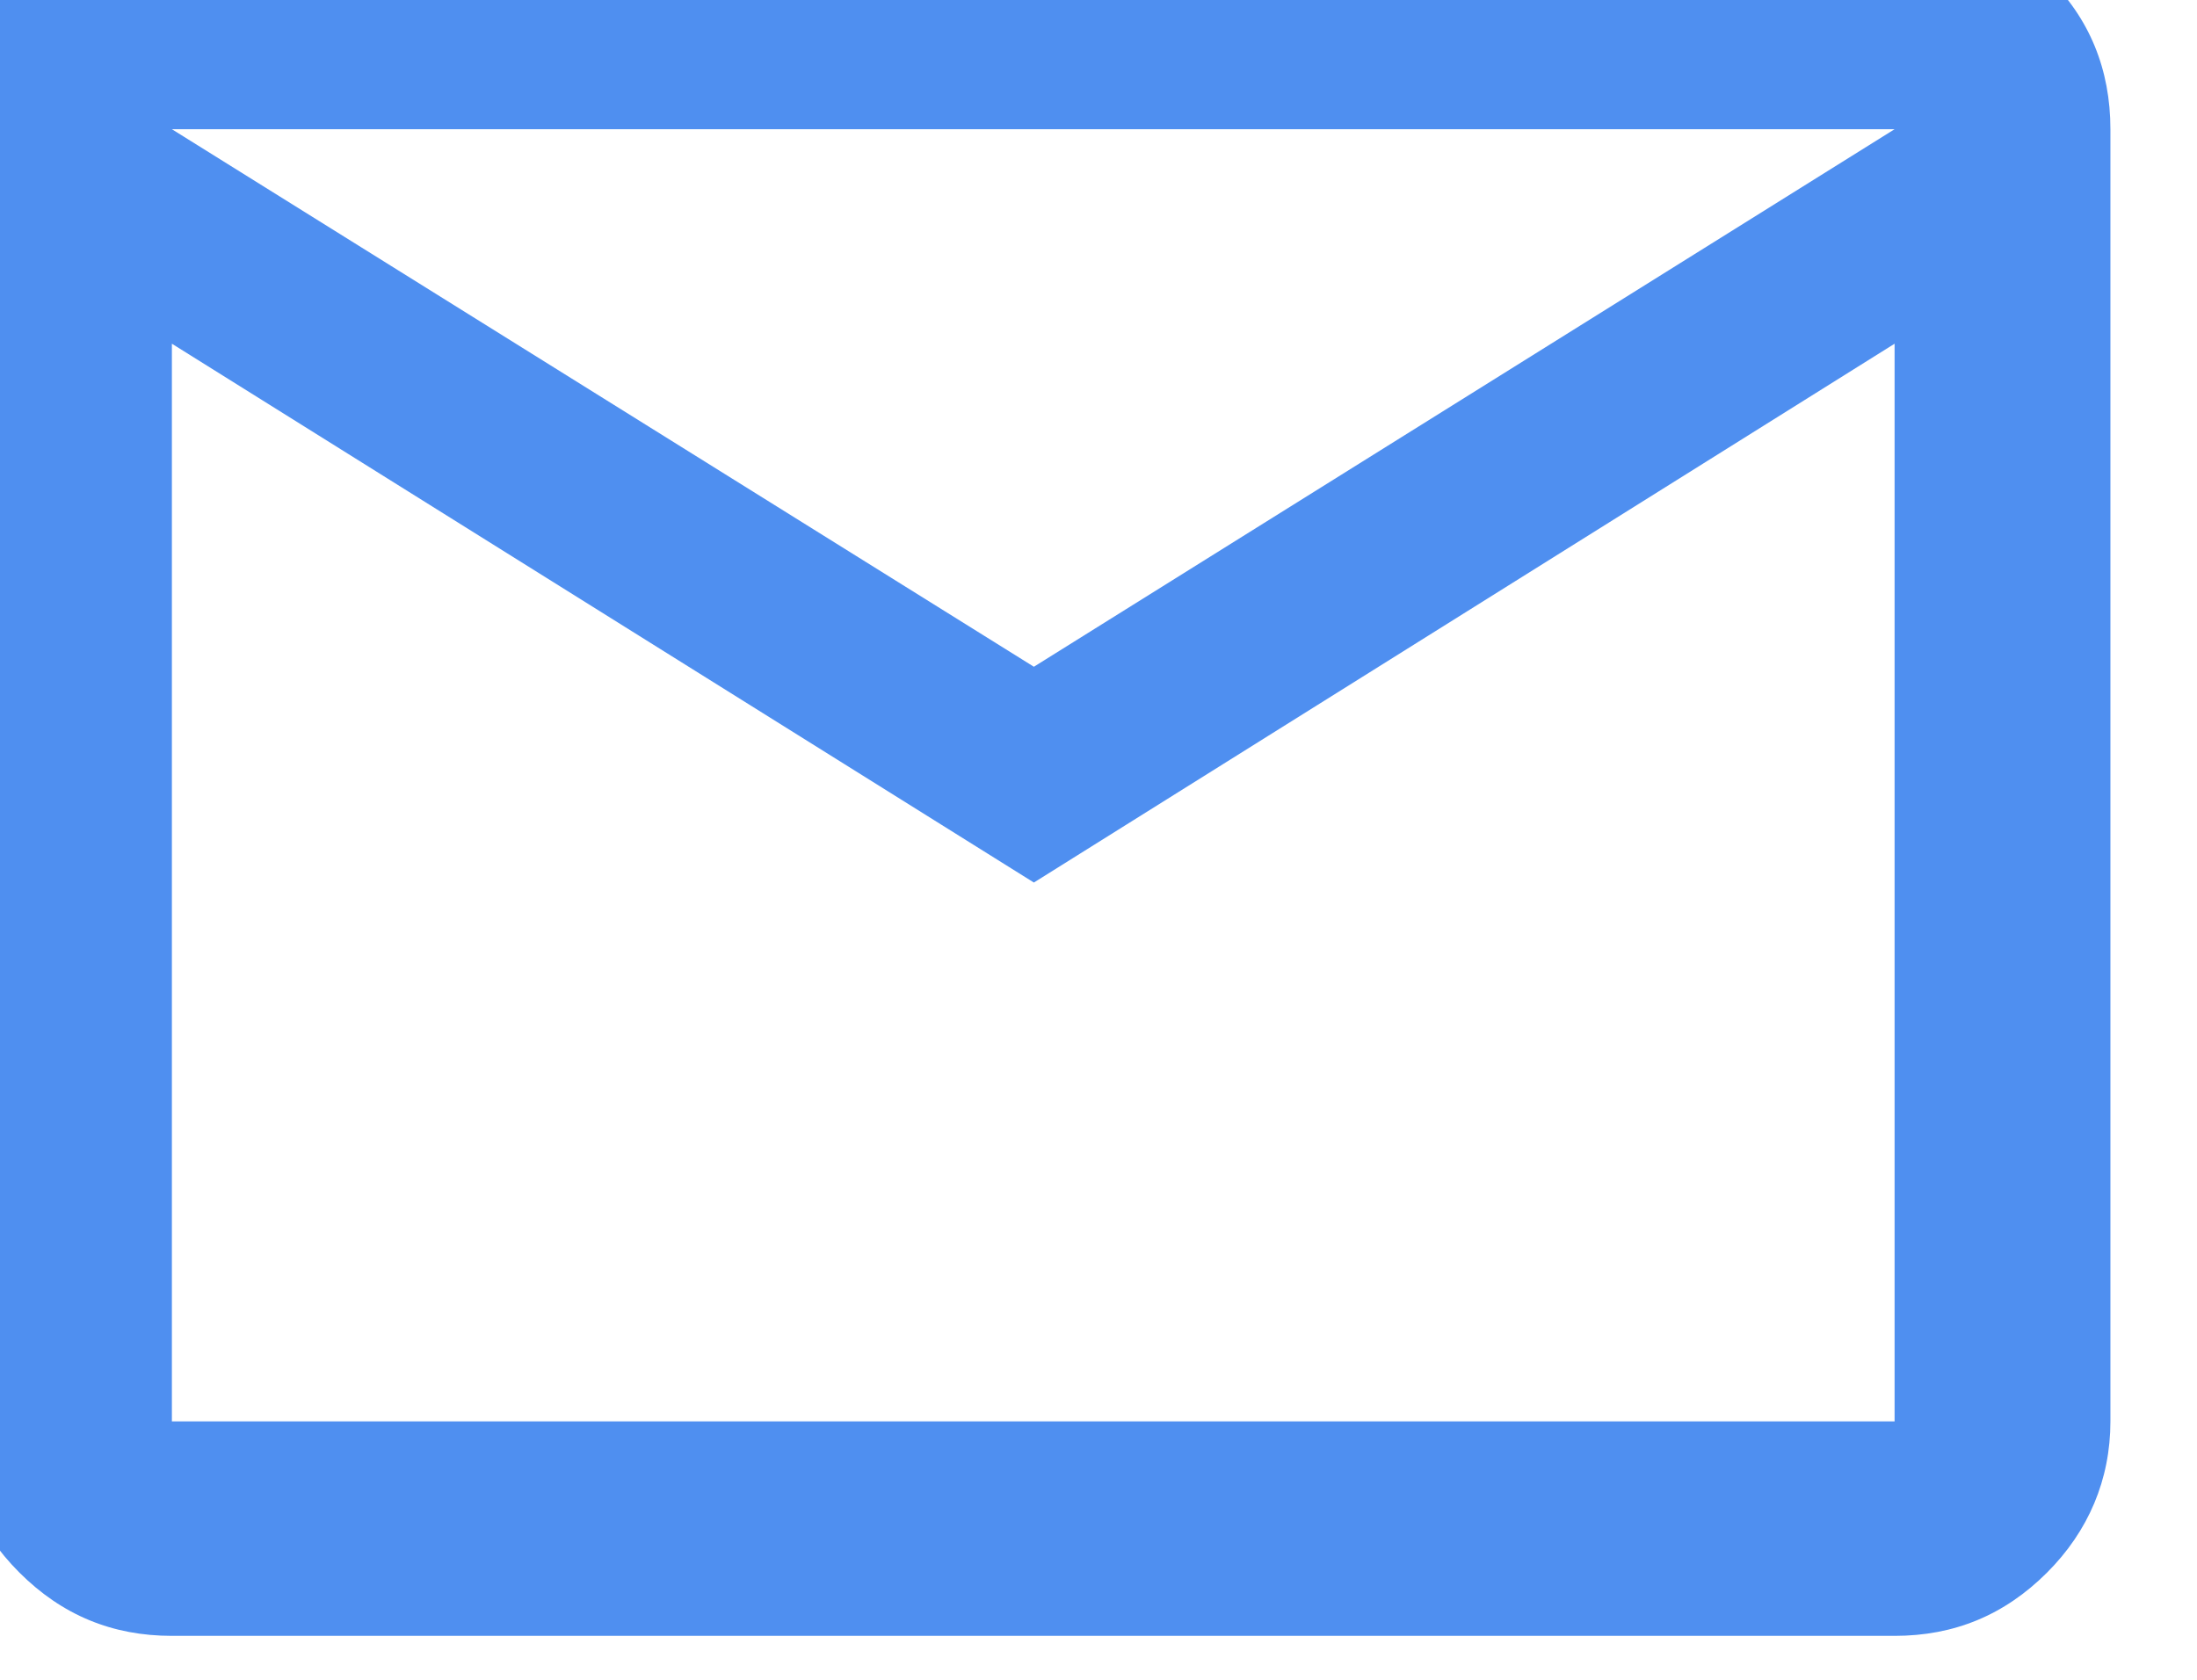 <svg width="17" height="13" viewBox="0 0 17 13" fill="none" xmlns="http://www.w3.org/2000/svg" xmlns:xlink="http://www.w3.org/1999/xlink">
	<path id="Vector" d="M1.33 12.66C0.87 12.66 0.48 12.5 0.15 12.17C-0.18 11.84 -0.34 11.45 -0.34 11L-0.34 1C-0.34 0.54 -0.17 0.14 0.15 -0.18C0.48 -0.51 0.87 -0.67 1.33 -0.67L14.66 -0.67C15.12 -0.67 15.51 -0.51 15.84 -0.18C16.17 0.14 16.33 0.54 16.33 1L16.33 11C16.33 11.45 16.16 11.85 15.84 12.17C15.51 12.5 15.12 12.66 14.66 12.66L1.33 12.66ZM8 6.83L1.33 2.66L1.33 11L14.66 11L14.66 2.66L8 6.83ZM8 5.16L14.66 1L1.33 1L8 5.16ZM1.33 2.66L1.33 1L1.33 11L1.33 2.66Z" fill="#4F8FF0" fill-opacity="1" fill-rule="nonzero"/>
</svg>

